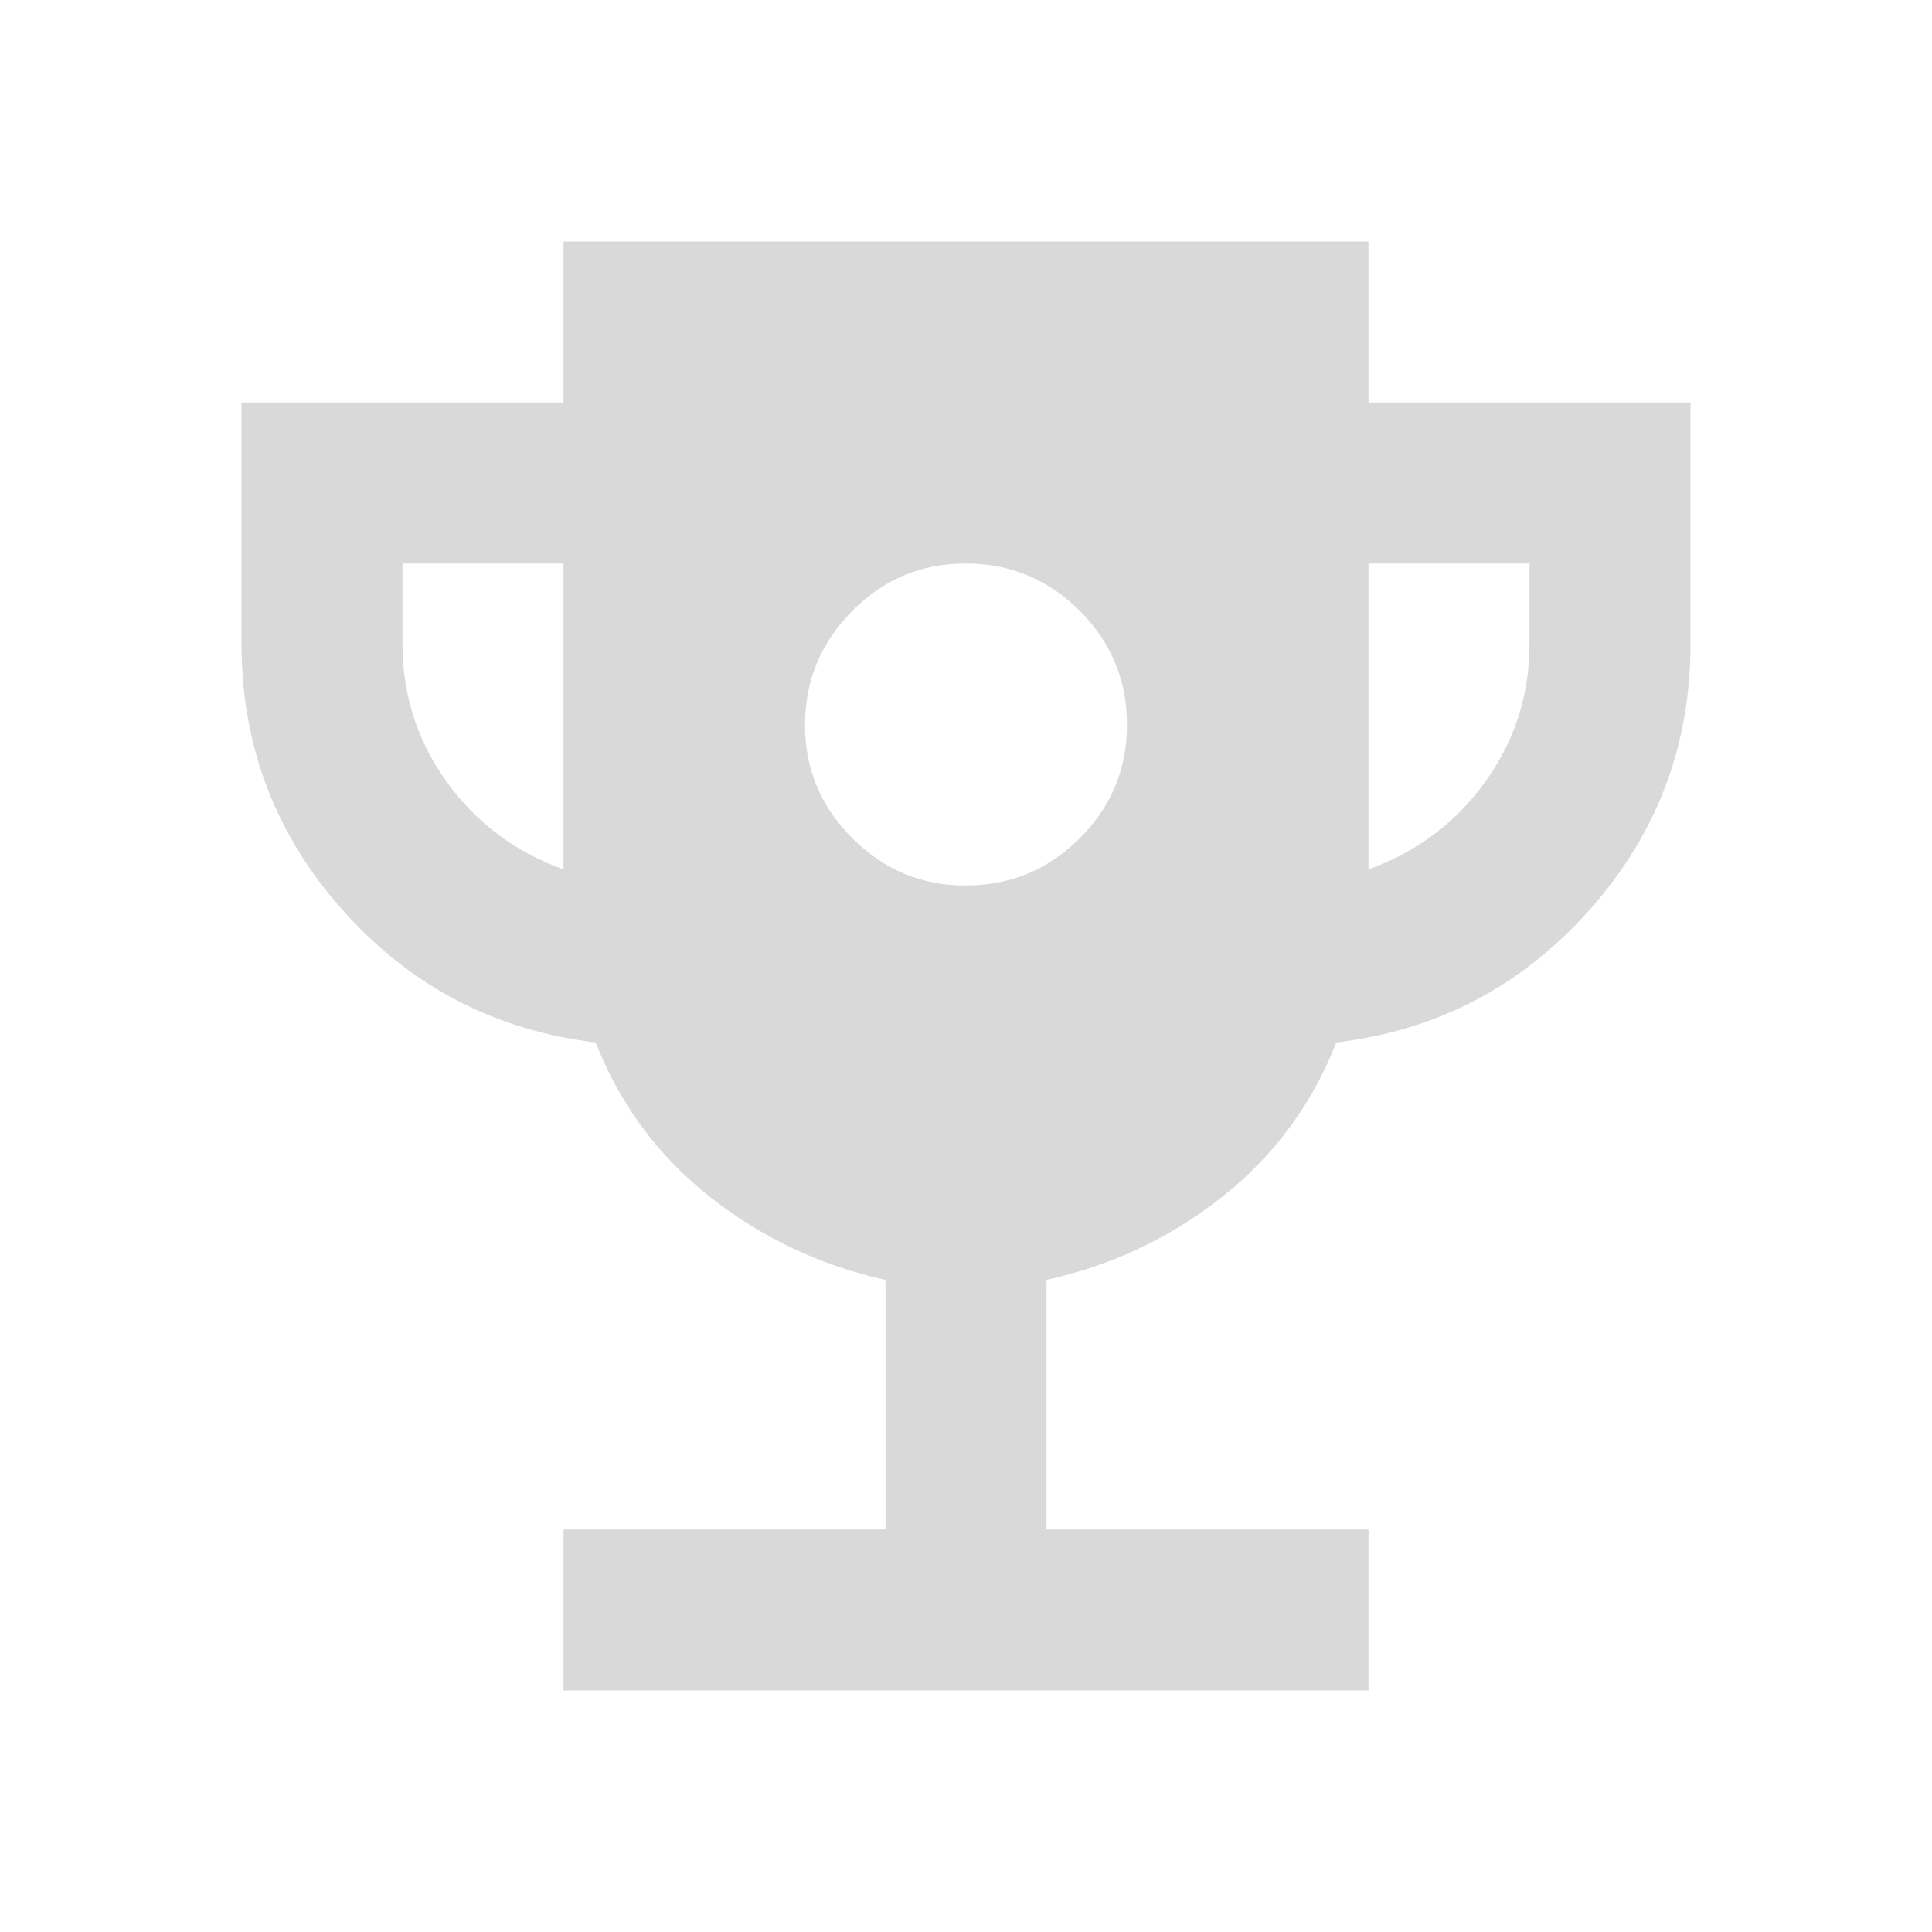 <svg width="139" height="139" viewBox="0 0 139 139" fill="none" xmlns="http://www.w3.org/2000/svg">
<g opacity="0.15">
<path d="M69.5 63.708C72.685 63.708 75.413 62.575 77.684 60.309C79.954 58.042 81.087 55.314 81.083 52.125C81.079 48.936 79.946 46.21 77.684 43.947C75.421 41.685 72.693 40.549 69.5 40.542C66.307 40.534 63.581 41.669 61.322 43.947C59.063 46.225 57.928 48.951 57.917 52.125C57.905 55.299 59.04 58.027 61.322 60.309C63.604 62.59 66.33 63.724 69.5 63.708ZM40.542 121.625V110.042H63.708V92.088C58.978 91.026 54.756 89.024 51.042 86.082C47.328 83.139 44.6 79.446 42.858 75.002C35.619 74.133 29.563 70.973 24.69 65.521C19.817 60.069 17.379 53.673 17.375 46.333V28.958H40.542V17.375H98.458V28.958H121.625V46.333C121.625 53.669 119.187 60.065 114.31 65.521C109.434 70.977 103.377 74.137 96.142 75.002C94.404 79.442 91.678 83.135 87.964 86.082C84.249 89.028 80.025 91.03 75.292 92.088V110.042H98.458V121.625H40.542ZM40.542 62.55V40.542H28.958V46.333C28.958 50.001 30.02 53.308 32.144 56.255C34.267 59.2 37.067 61.299 40.542 62.55ZM98.458 62.55C101.933 61.295 104.733 59.195 106.856 56.249C108.98 53.303 110.042 49.998 110.042 46.333V40.542H98.458V62.55Z" fill="black"/>
</g>
</svg>
